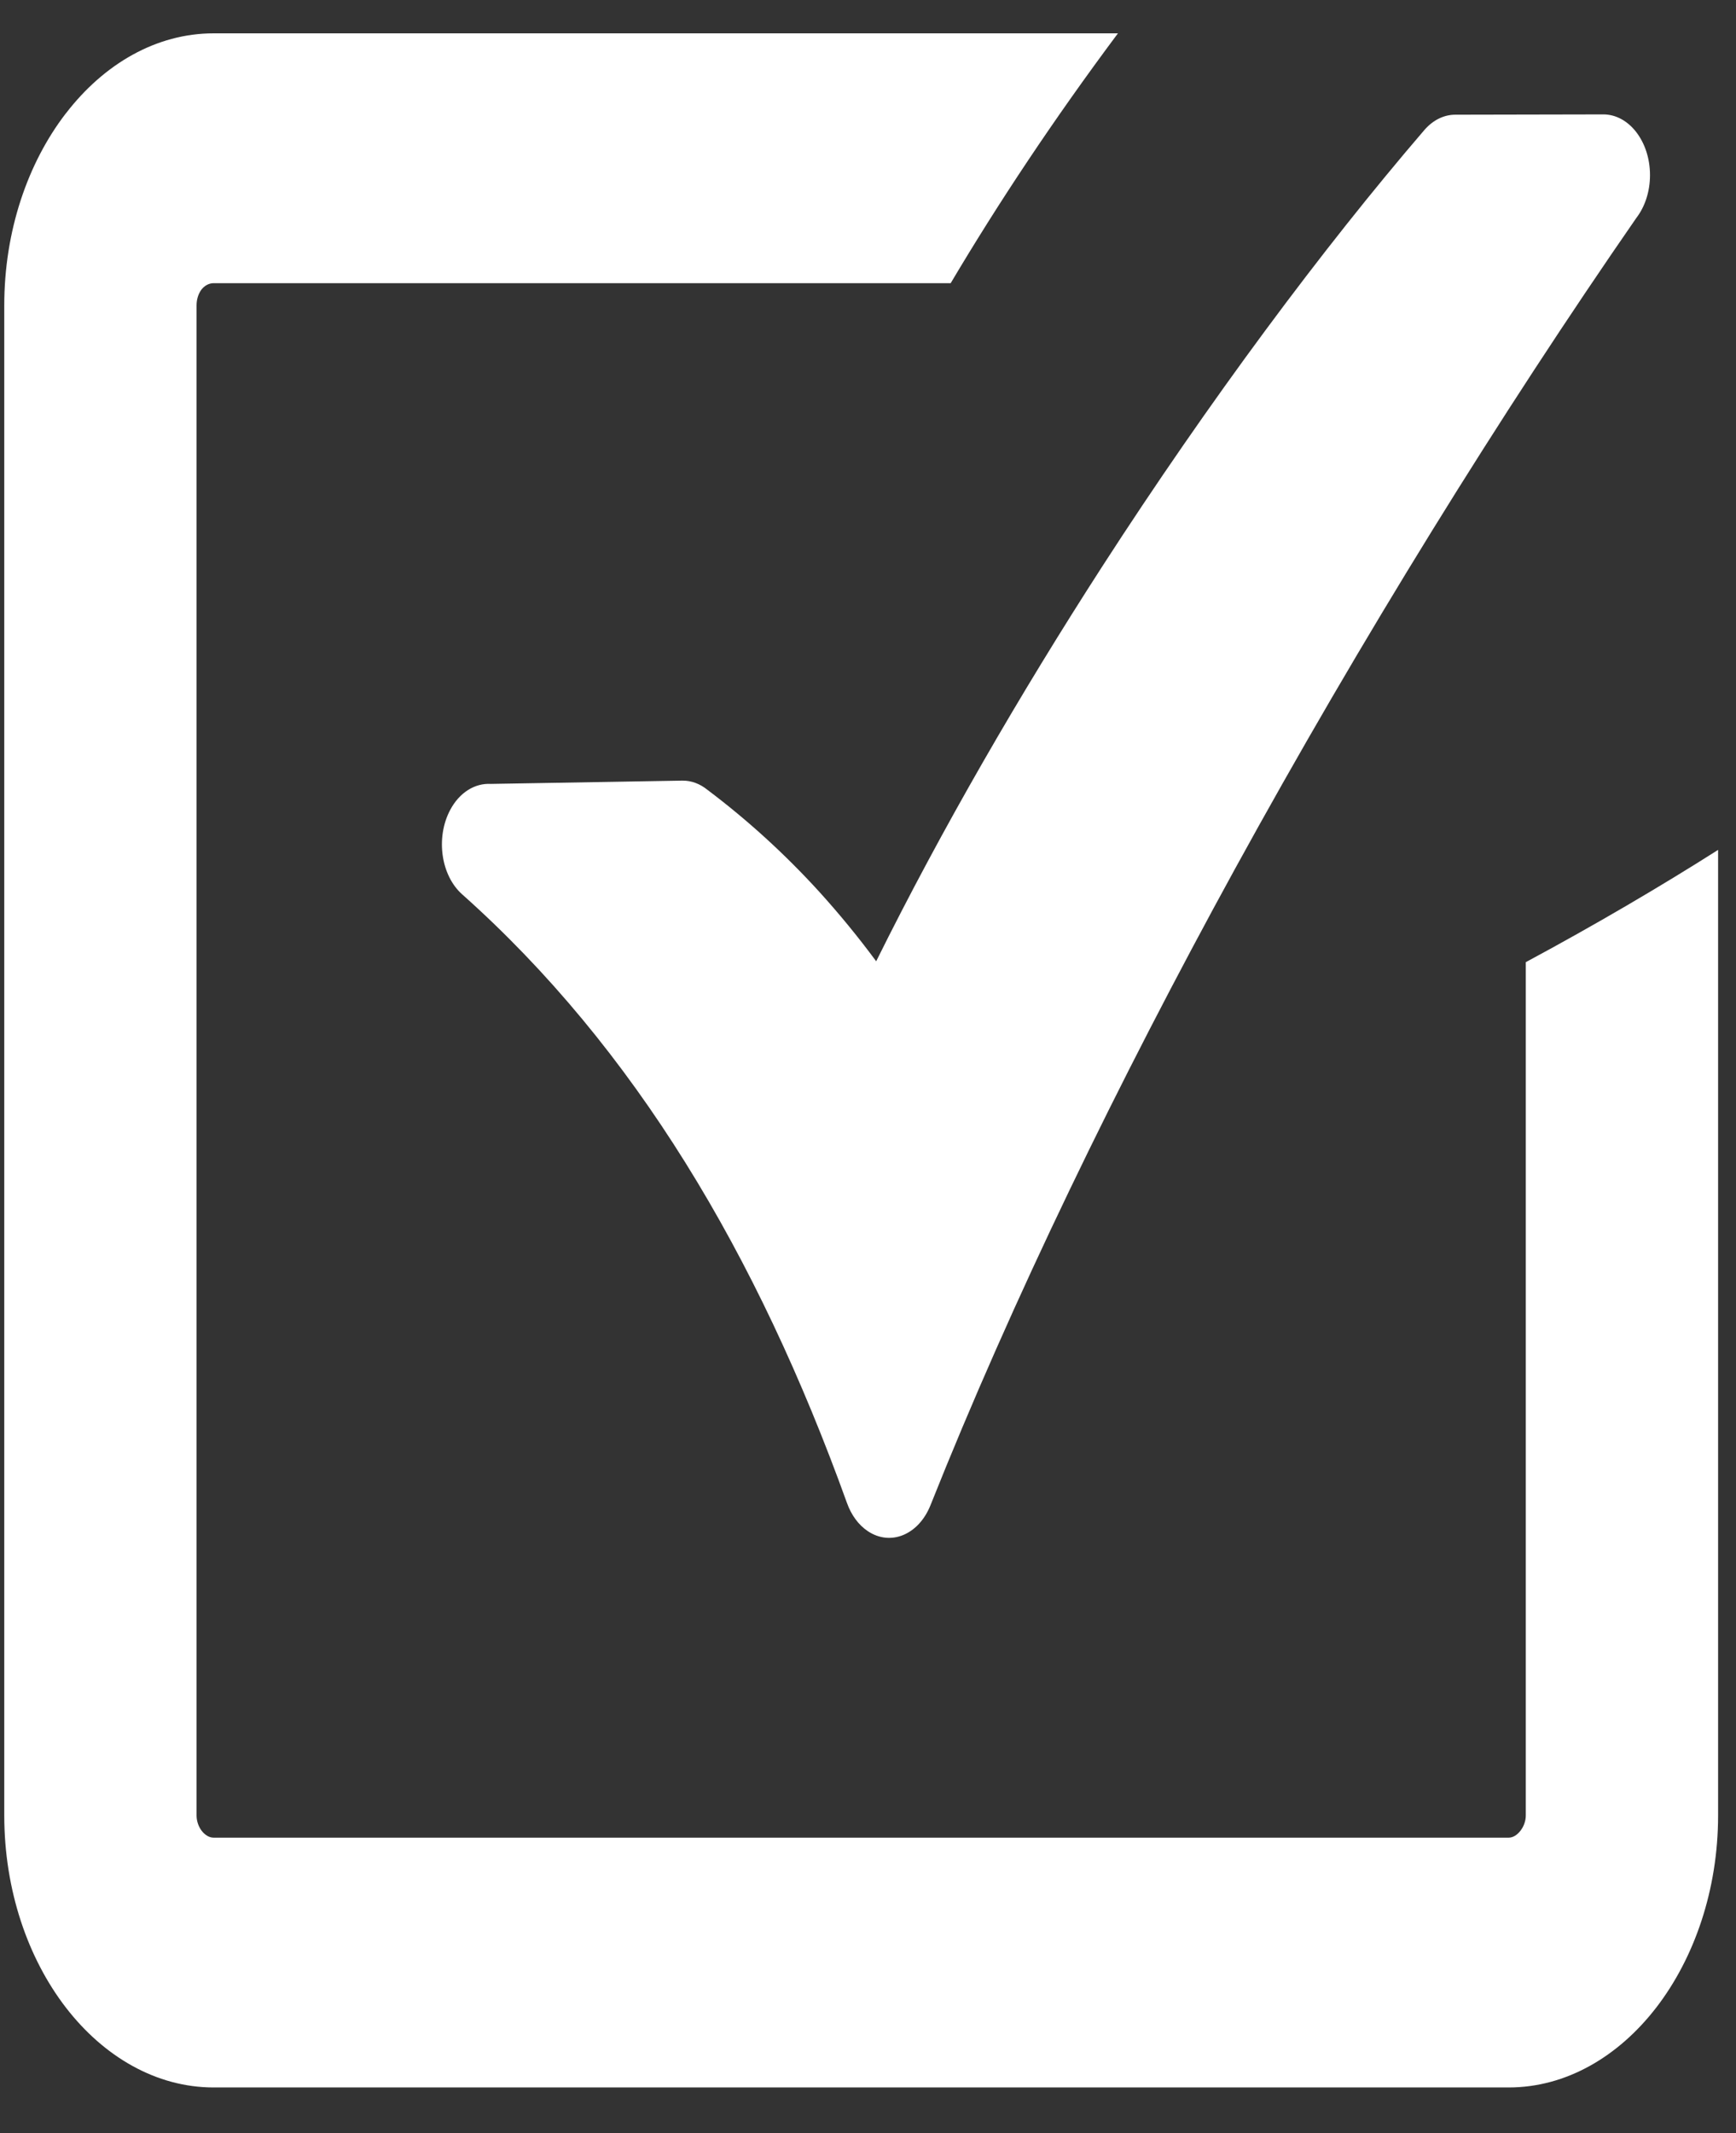 <svg width="35" height="43" viewBox="0 0 35 43" fill="none" xmlns="http://www.w3.org/2000/svg">
<rect x="0" y="0" width="35" height="43" fill="#333333" stroke="none"/>
<path d="M9.894 15.801L13.755 15.735C13.941 15.732 14.114 15.8 14.261 15.919C15.061 16.521 15.816 17.205 16.519 17.977C16.914 18.413 17.297 18.878 17.665 19.376C18.993 16.698 20.57 13.979 22.222 11.419C24.375 8.085 26.67 5.003 28.716 2.622C28.895 2.414 29.119 2.312 29.34 2.312L32.325 2.306C32.844 2.306 33.266 2.854 33.266 3.529C33.266 3.867 33.161 4.172 32.99 4.394C30.252 8.349 27.443 12.877 24.897 17.517C22.541 21.814 20.406 26.209 18.761 30.337C18.523 30.936 17.956 31.171 17.495 30.862C17.31 30.739 17.162 30.538 17.075 30.292C16.173 27.788 15.099 25.489 13.82 23.438C12.543 21.39 11.053 19.573 9.319 18.028C8.891 17.649 8.781 16.889 9.073 16.332C9.263 15.969 9.579 15.783 9.894 15.801ZM4.307 0.672H22.539C21.248 2.401 20.129 4.087 19.167 5.708H4.307C4.211 5.708 4.124 5.758 4.062 5.836C3.998 5.922 3.963 6.036 3.963 6.155V36.593C3.963 36.71 4.004 36.821 4.067 36.904C4.132 36.987 4.217 37.041 4.307 37.041H30.417C30.504 37.041 30.589 36.986 30.654 36.902C30.72 36.817 30.762 36.706 30.762 36.593V19.394C32.167 18.639 33.488 17.862 34.639 17.131V36.593C34.639 38.095 34.159 39.469 33.395 40.462C32.63 41.455 31.574 42.076 30.417 42.076H4.307C3.151 42.076 2.092 41.457 1.326 40.463C0.564 39.473 0.086 38.102 0.086 36.593V6.155C0.086 4.652 0.561 3.283 1.324 2.29L1.332 2.281C2.096 1.289 3.15 0.672 4.307 0.672Z" fill="white"/>
</svg>
